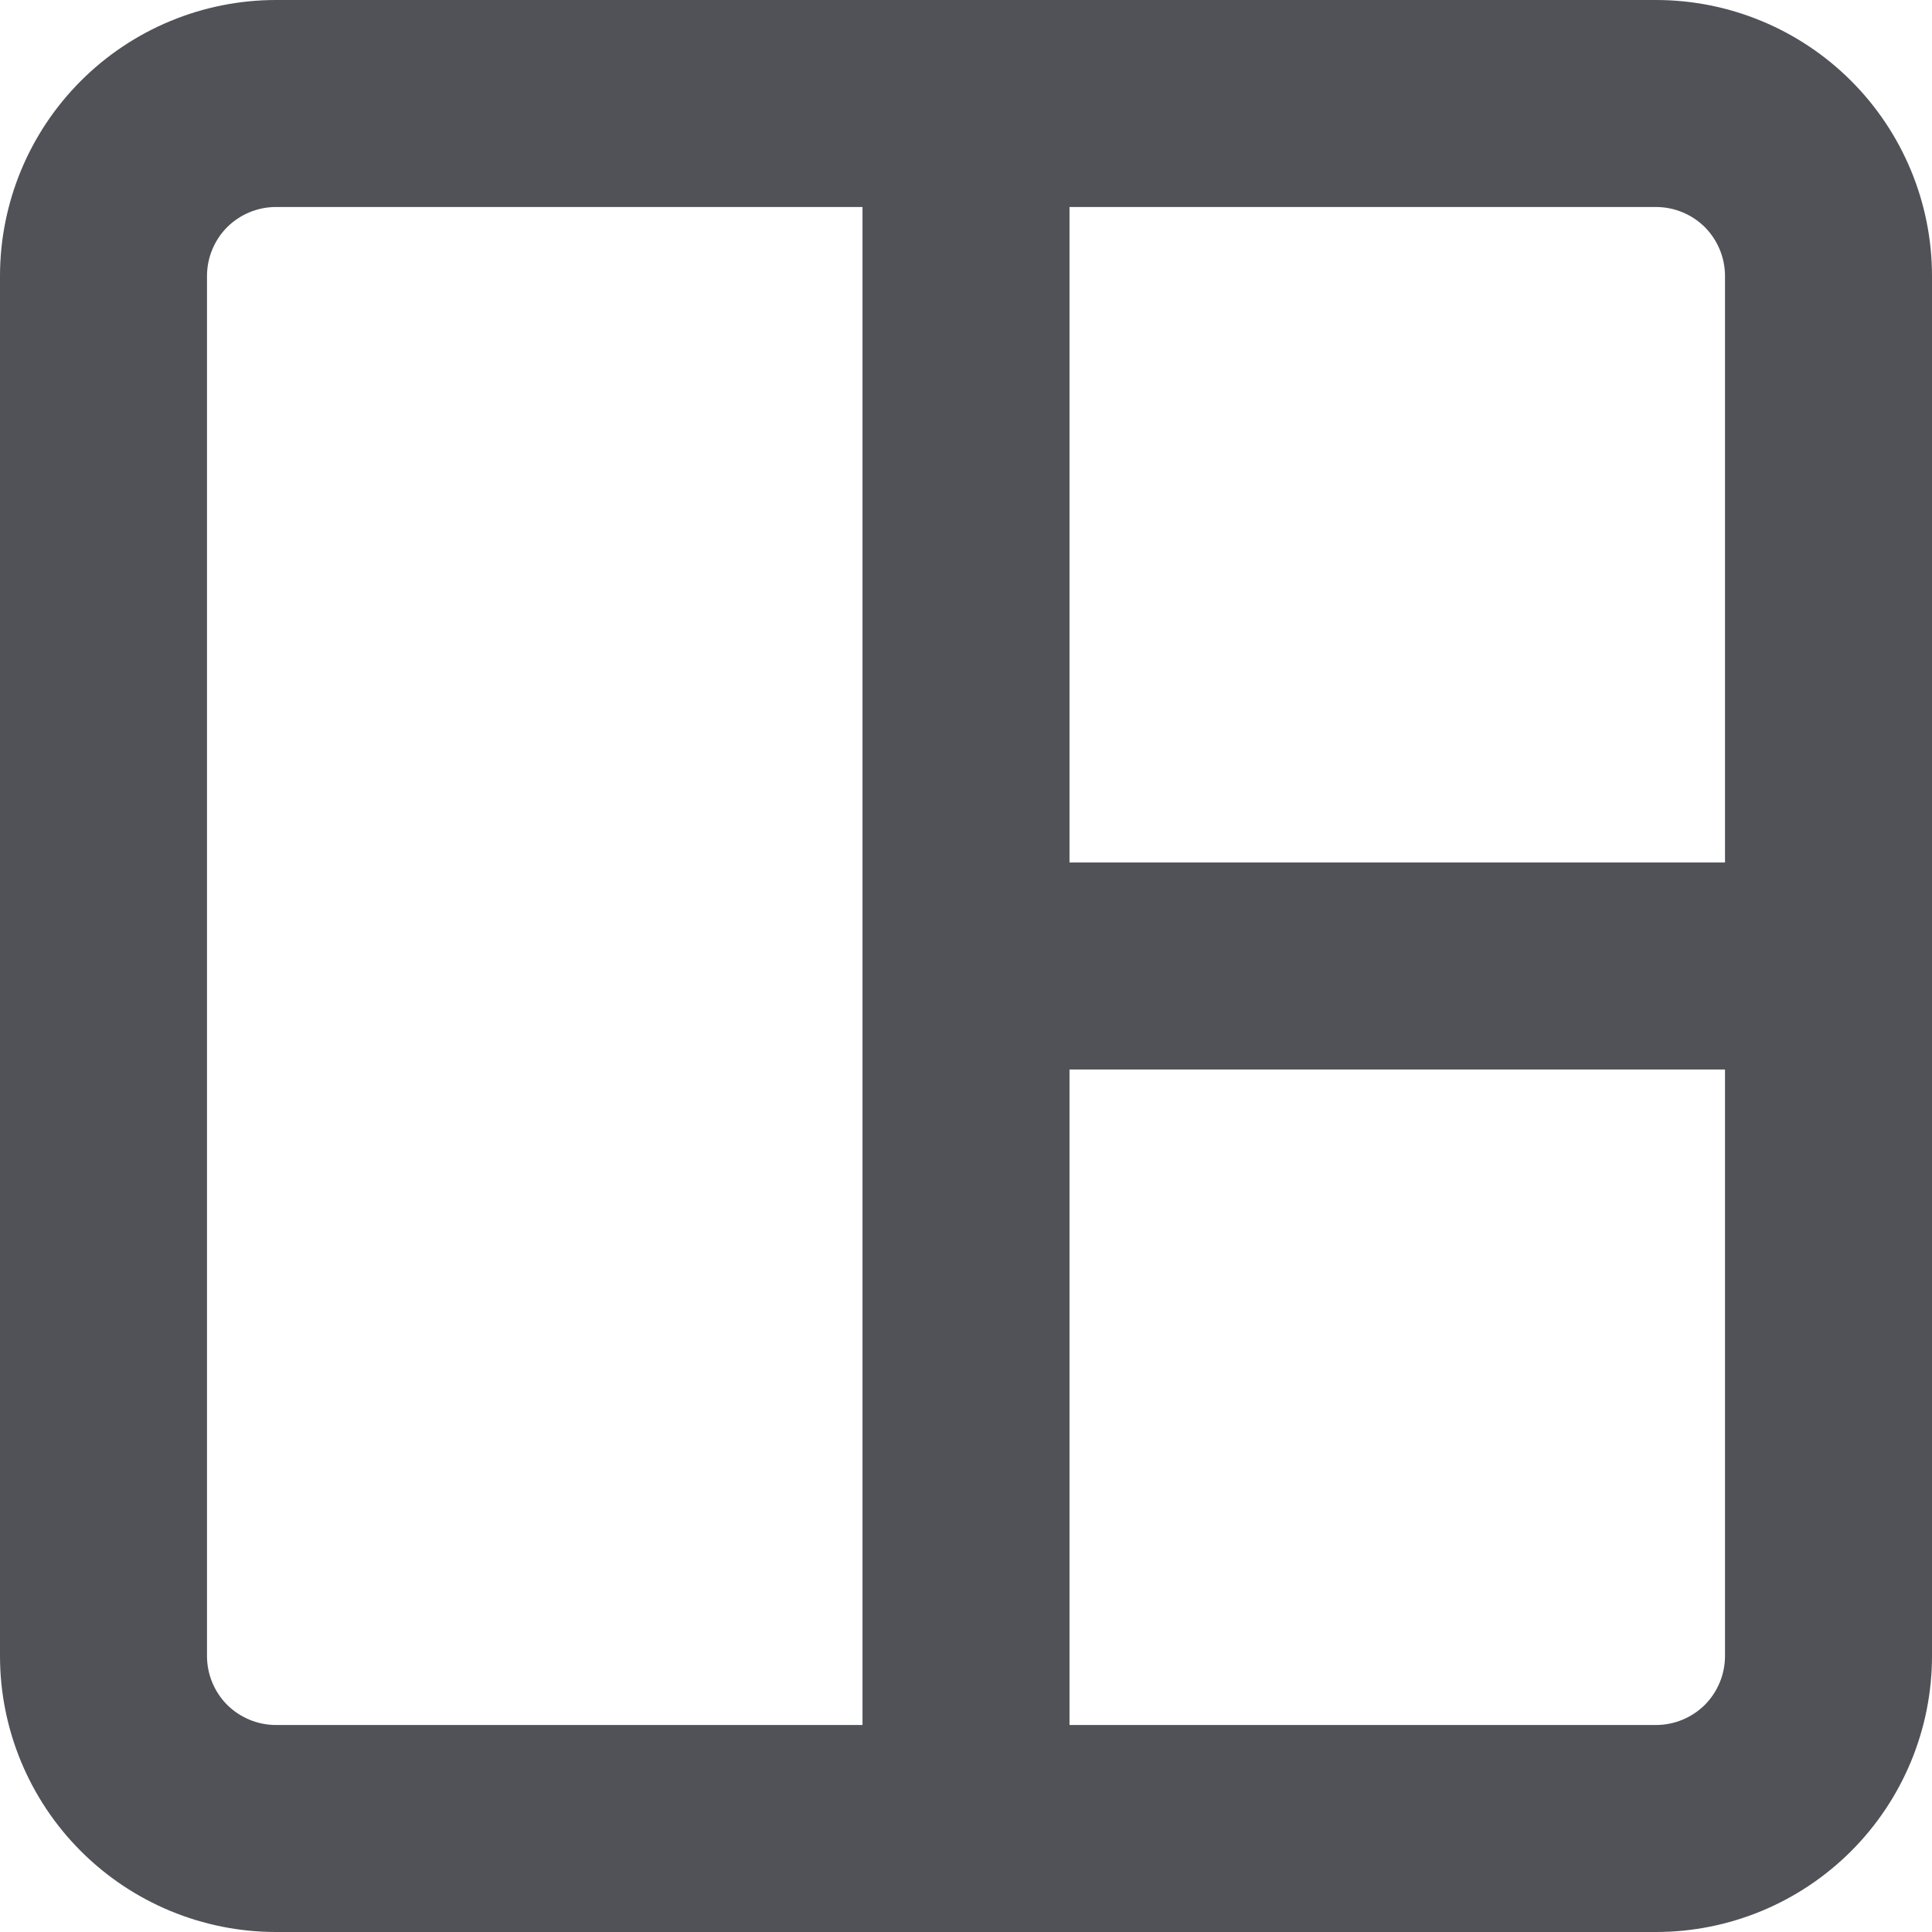 <svg width="14" height="14" viewBox="0 0 14 14" fill="none" xmlns="http://www.w3.org/2000/svg">
<path fill-rule="evenodd" clip-rule="evenodd" d="M2 1.5C1.867 1.5 1.74 1.553 1.646 1.646C1.553 1.74 1.5 1.867 1.5 2V12C1.5 12.133 1.553 12.26 1.646 12.354C1.74 12.447 1.867 12.5 2 12.5H6.25V1.5H2ZM7.75 1.5V6.25H12.5V2C12.5 1.867 12.447 1.74 12.354 1.646C12.26 1.553 12.133 1.5 12 1.5H7.75ZM12.5 7.75H7.75V12.5H12C12.133 12.5 12.26 12.447 12.354 12.354C12.447 12.26 12.5 12.133 12.5 12V7.75ZM0 2C0 1.47 0.211 0.961 0.586 0.586C0.961 0.211 1.47 0 2 0H12C12.53 0 13.039 0.211 13.414 0.586C13.789 0.961 14 1.47 14 2V12C14 12.53 13.789 13.039 13.414 13.414C13.039 13.789 12.53 14 12 14H2C1.47 14 0.961 13.789 0.586 13.414C0.211 13.039 0 12.53 0 12V2Z" fill="#505258"/>
</svg>
